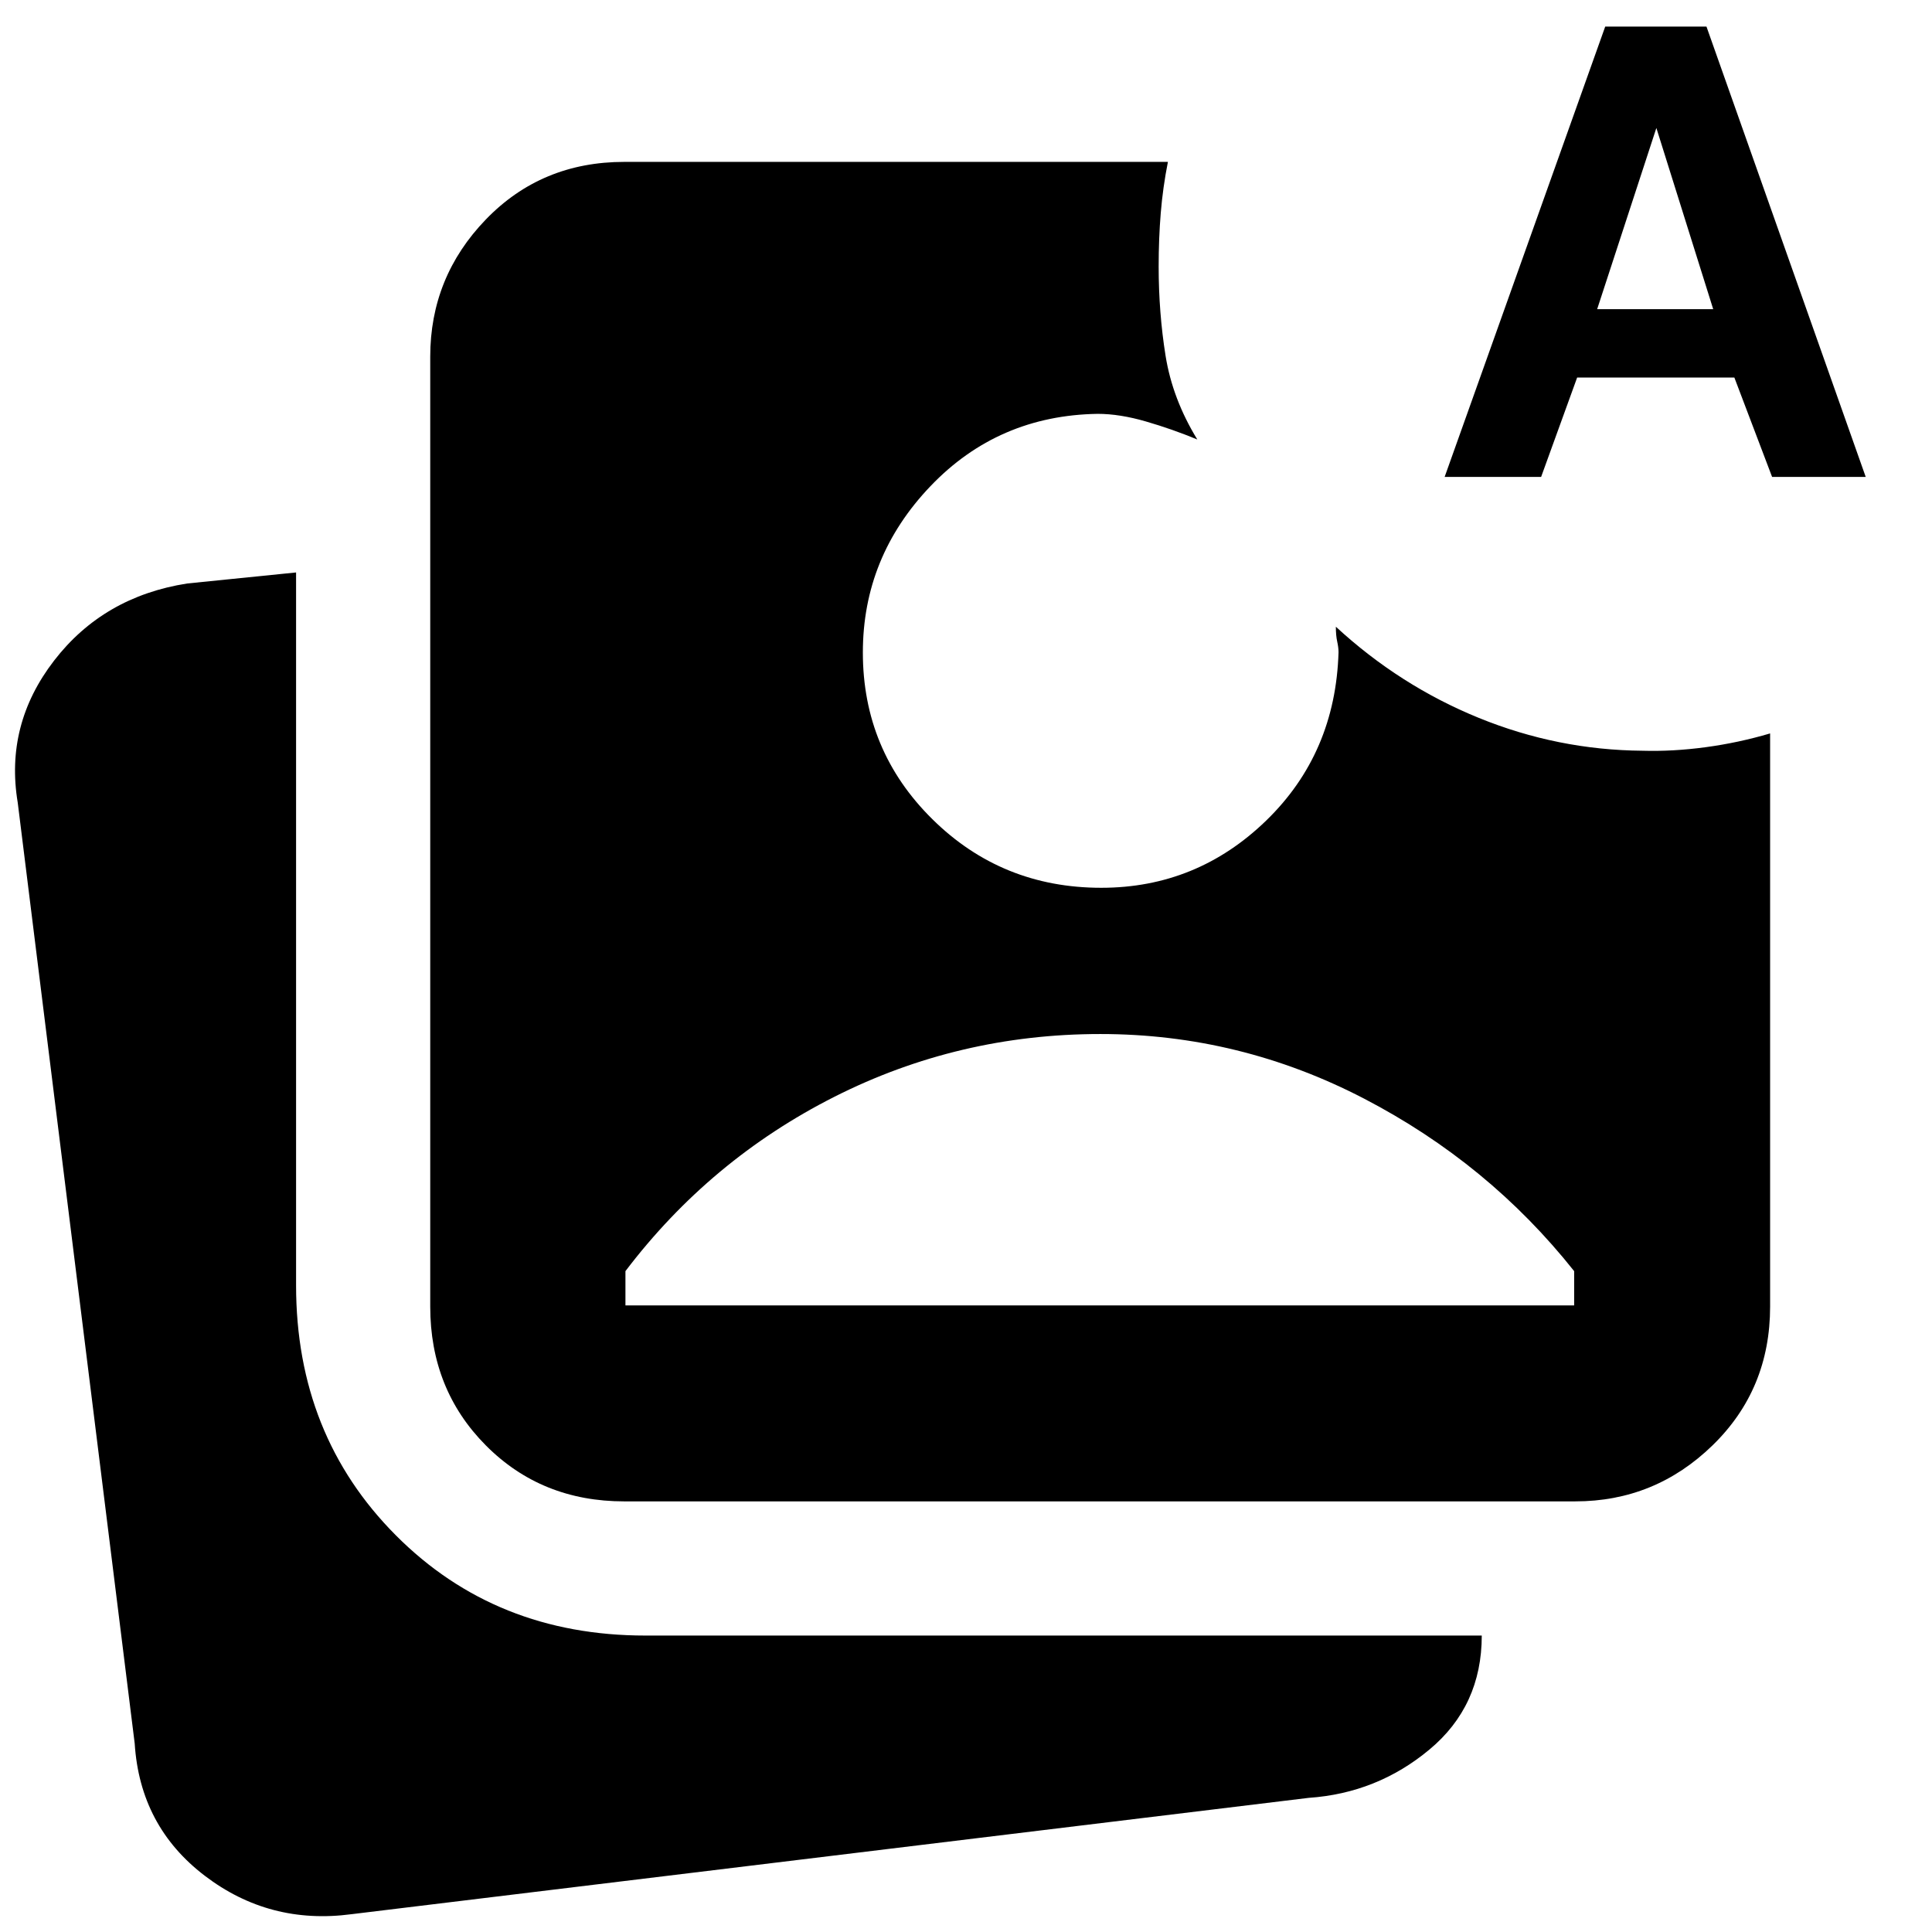 <svg xmlns="http://www.w3.org/2000/svg" height="40" viewBox="0 -960 960 960" width="40"><path d="M174.68-8.85q-40.8 5.42-72.96-19.12-32.17-24.54-34.79-65.71L8.81-561.19q-6.46-38.75 18.07-70.56 24.54-31.81 66.15-38.32l54.09-5.48v354.26q0 74.42 49.59 124.2 49.59 49.79 124.01 49.79h415.56q0 35.01-26.02 56.66-26.01 21.66-60 23.99L174.68-8.85Zm135.54-205.12q-41.18 0-68.81-27.82-27.63-27.82-27.63-68.99v-471.97q0-39.57 27.63-68.19 27.63-28.62 68.81-28.62h270.11q-2.52 12.71-3.56 25.41t-1.04 26.54q0 22.96 3.44 44.42 3.45 21.47 15.76 41.57-12.44-5.15-25.49-8.94-13.05-3.8-23.98-3.8-49.52.77-83.11 35.93-33.6 35.17-33.6 82.65 0 48.72 34.53 82.82 34.53 34.1 83.92 34.1 47.51 0 81.96-33.4 34.45-33.41 35.95-83.65 0-2.29-.66-5.29-.67-3-.67-7.38 31.71 29.26 70.98 45.28 39.27 16.01 81.4 16.34 15.14.44 31.4-1.76 16.25-2.19 32-6.84v284.78q0 41.17-28.62 68.99-28.62 27.82-68.19 27.82H310.22Zm.56-97.38h471.41v-17.03q-42.48-53.52-104.29-85.67-61.81-32.15-131.13-32.15-70.51 0-132.23 31.22-61.72 31.23-103.76 86.6v17.03Zm407.05-411.66 79.79-223.77h50.32l79.13 223.77h-46.52l-18.75-49.38h-78.13l-17.9 49.38h-47.94Zm75.79-83.37h57.66l-28.24-90.03-29.42 90.03Z"/></svg>